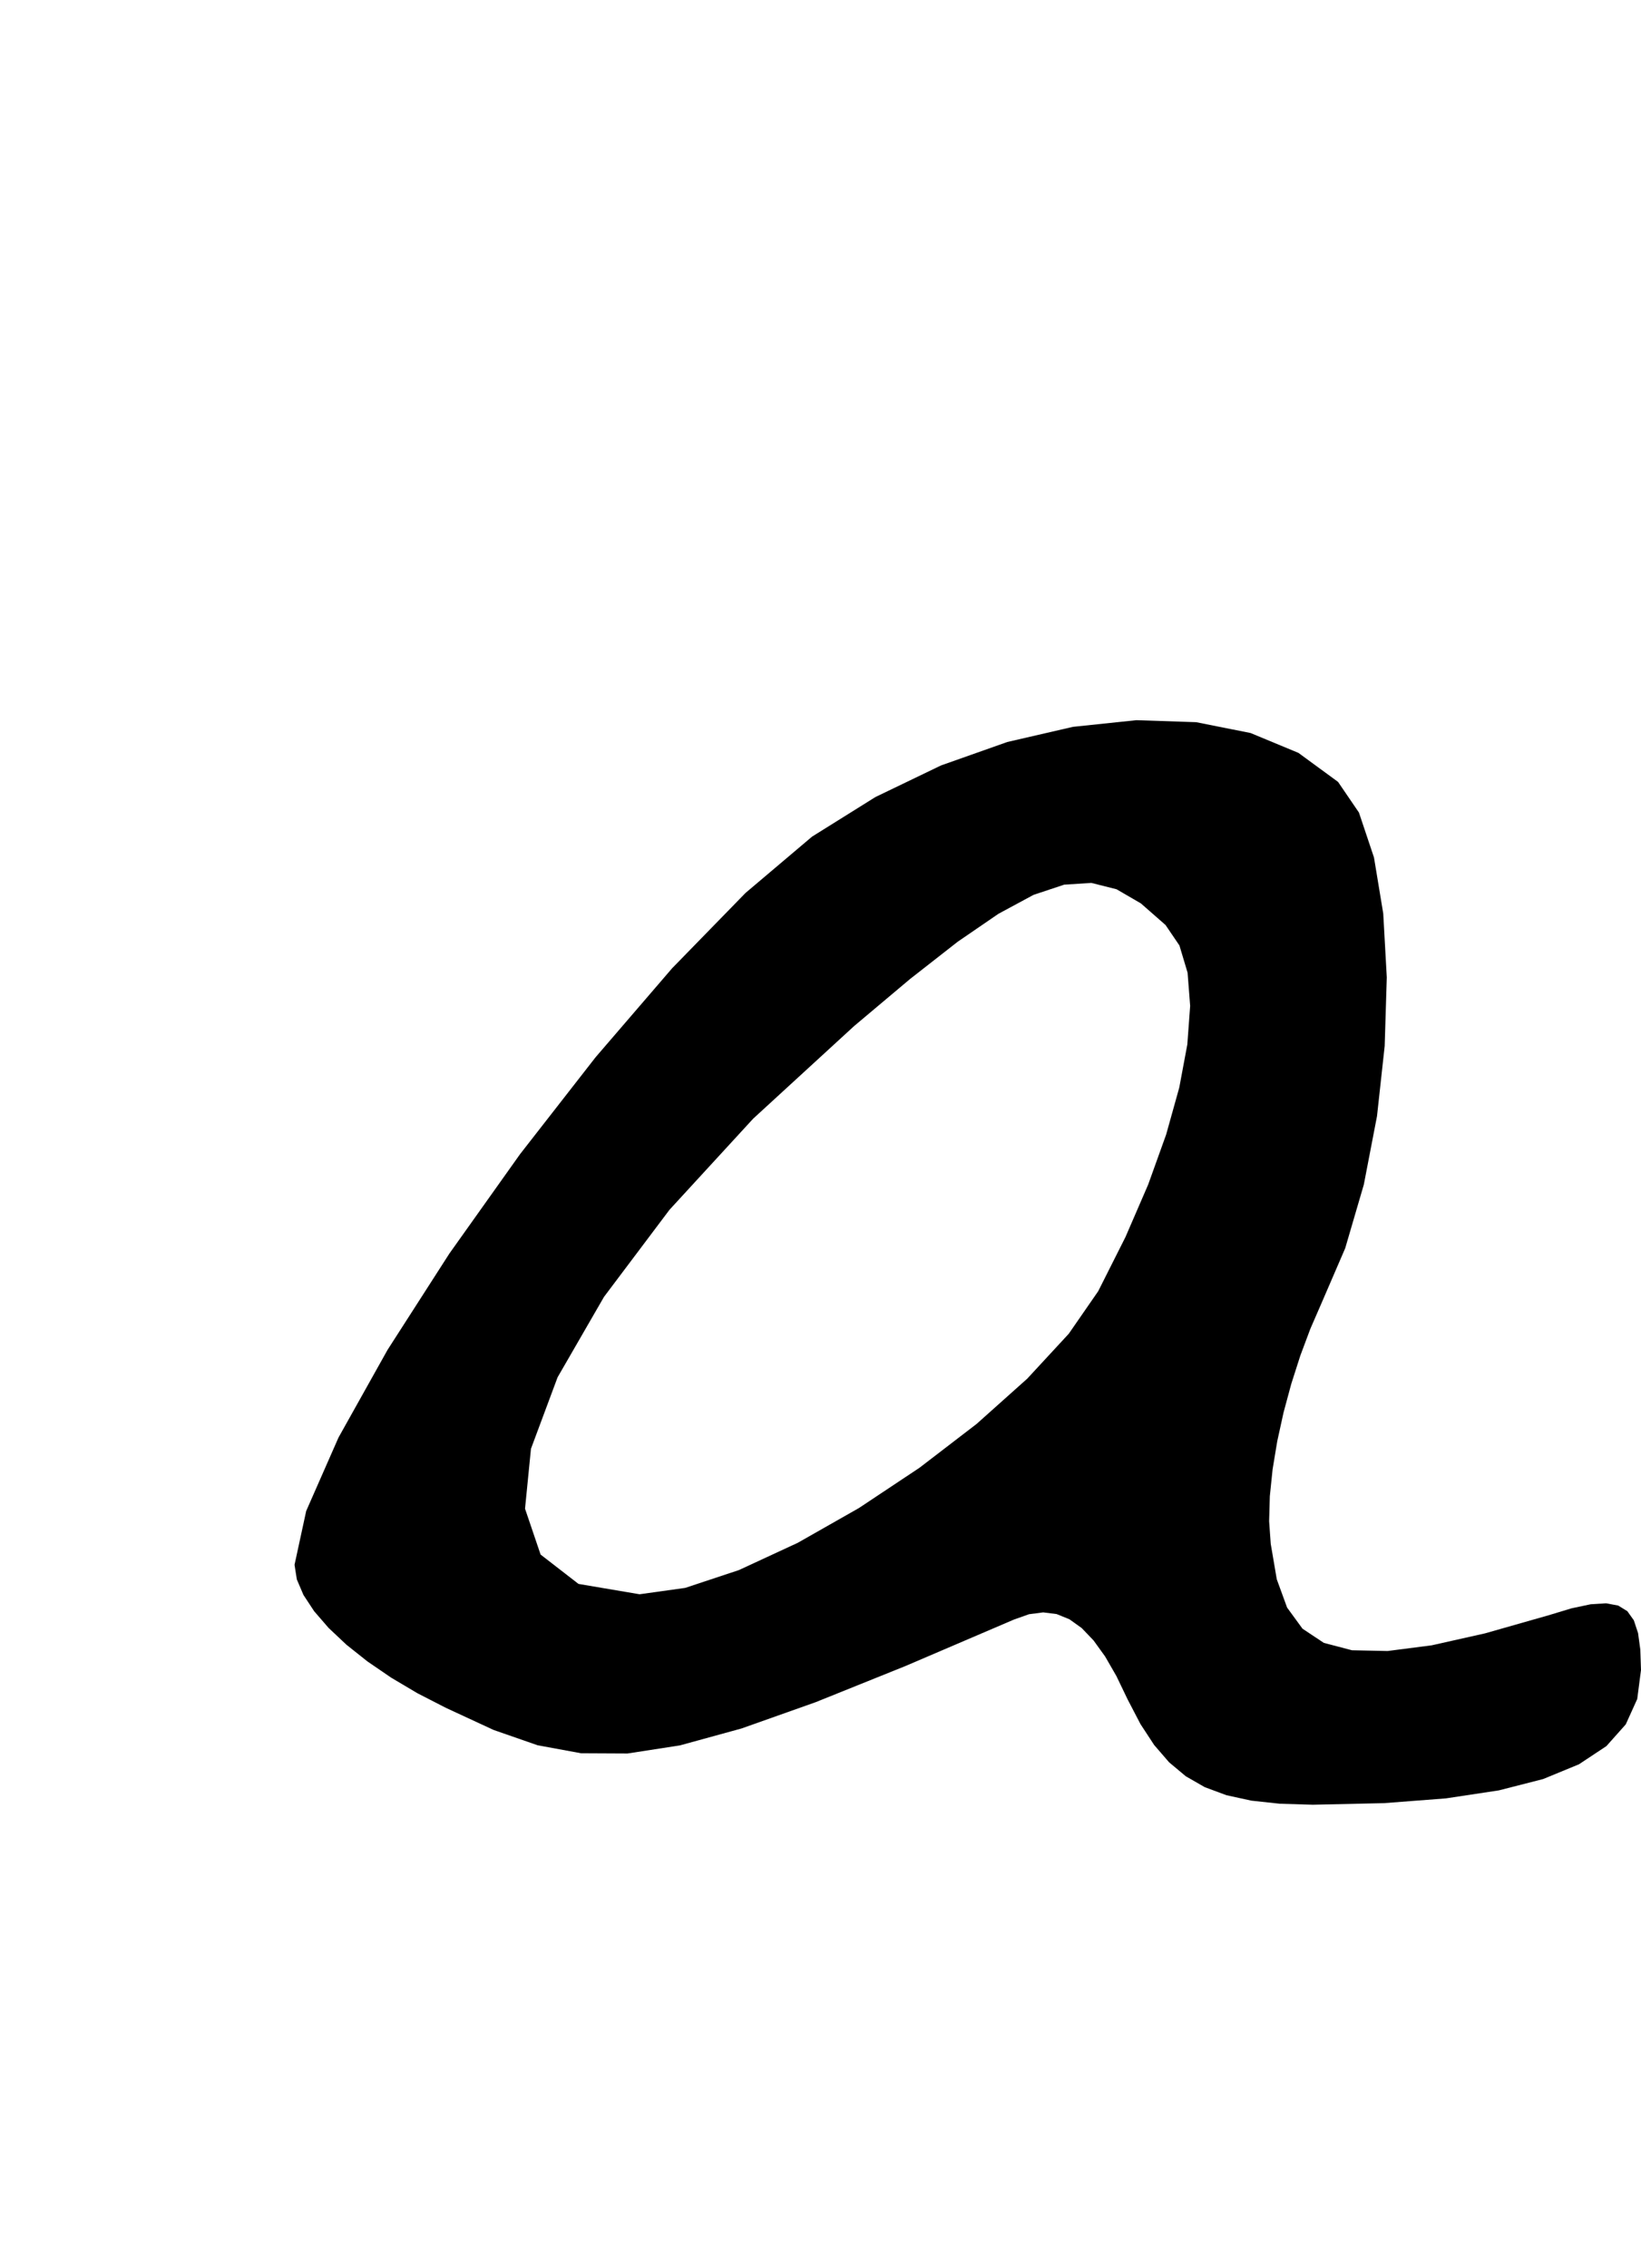 <?xml version="1.0" encoding="utf-8"?>
<svg xmlns="http://www.w3.org/2000/svg"  viewBox="0,0,400,552.574" width="100%">
<path d="M197.949 203.856 L 197.949,203.856 L 181.737,217.572 L 163.828,235.94 L 145.185,257.608 L 126.77,281.225 L 109.545,305.443 L 94.473,328.909 L 82.516,350.273 L 74.635,368.184 L 71.795,381.292 L 71.795,381.292 L 72.352,384.852 L 73.973,388.648 L 76.581,392.612 L 80.101,396.678 L 84.457,400.778 L 89.573,404.844 L 95.372,408.809 L 101.779,412.605 L 108.718,416.164 L 108.718,416.164 L 120.321,421.537 L 131.037,425.264 L 141.652,427.218 L 152.951,427.273 L 165.719,425.302 L 180.741,421.178 L 198.801,414.775 L 220.686,405.967 L 247.179,394.626 L 247.179,394.626 L 250.83,393.335 L 254.279,392.889 L 257.55,393.296 L 260.669,394.564 L 263.661,396.701 L 266.553,399.716 L 269.368,403.617 L 272.133,408.413 L 274.872,414.113 L 274.872,414.113 L 278.006,420.125 L 281.335,425.208 L 284.976,429.421 L 289.048,432.825 L 293.668,435.477 L 298.955,437.437 L 305.028,438.763 L 312.003,439.516 L 320.0,439.754 L 320.0,439.754 L 337.33,439.371 L 352.432,438.212 L 365.356,436.259 L 376.153,433.496 L 384.873,429.905 L 391.567,425.471 L 396.286,420.175 L 399.08,414.002 L 400.0,406.933 L 400.0,406.933 L 399.834,401.951 L 399.28,397.923 L 398.253,394.816 L 396.668,392.594 L 394.443,391.225 L 391.491,390.675 L 387.729,390.91 L 383.072,391.896 L 377.436,393.6 L 377.436,393.6 L 361.98,397.999 L 348.98,400.913 L 338.234,402.299 L 329.539,402.115 L 322.693,400.318 L 317.493,396.867 L 313.736,391.719 L 311.221,384.832 L 309.744,376.164 L 309.744,376.164 L 309.355,370.681 L 309.524,364.591 L 310.199,358.044 L 311.331,351.194 L 312.867,344.192 L 314.758,337.19 L 316.953,330.339 L 319.401,323.793 L 322.051,317.703 L 322.051,317.703 L 327.898,304.157 L 332.437,288.653 L 335.651,271.967 L 337.522,254.875 L 338.034,238.156 L 337.17,222.584 L 334.913,208.937 L 331.247,197.991 L 326.154,190.523 L 326.154,190.523 L 316.49,183.45 L 304.833,178.615 L 291.548,175.974 L 276.996,175.486 L 261.541,177.108 L 245.546,180.798 L 229.374,186.515 L 213.387,194.215 L 197.949,203.856 L 197.949,203.856 L 197.949,203.856 L 197.949,203.856 L 197.949,203.856 L 197.949,203.856 L 197.949,203.856 L 197.949,203.856 L 197.949,203.856 L 197.949,203.856 L 197.949,203.856 L 284.103,225.395 L 284.103,225.395 L 284.103,225.395 L 284.103,225.395 L 284.103,225.395 L 284.103,225.395 L 284.103,225.395 L 284.103,225.395 L 284.103,225.395 L 284.103,225.395 L 284.103,225.395 L 287.49,230.38 L 289.477,237.01 L 290.104,245.11 L 289.415,254.501 L 287.451,265.007 L 284.255,276.449 L 279.868,288.651 L 274.333,301.436 L 267.692,314.626 L 267.692,314.626 L 260.516,324.992 L 250.393,335.94 L 238.025,346.99 L 224.112,357.66 L 209.355,367.469 L 194.454,375.936 L 180.11,382.58 L 167.025,386.919 L 155.897,388.472 L 155.897,388.472 L 141.011,385.952 L 131.772,378.798 L 127.977,367.617 L 129.425,353.017 L 135.912,335.607 L 147.236,315.993 L 163.195,294.784 L 183.586,272.587 L 208.205,250.01 L 208.205,250.01 L 221.816,238.564 L 233.442,229.472 L 243.381,222.66 L 251.926,218.051 L 259.375,215.569 L 266.021,215.138 L 272.161,216.683 L 278.089,220.127 L 284.103,225.395 L 284.103,225.395 L 284.103,225.395 L 284.103,225.395 L 284.103,225.395 L 284.103,225.395 L 284.103,225.395 L 284.103,225.395 L 284.103,225.395 L 284.103,225.395 L 284.103,225.395"/></svg>
